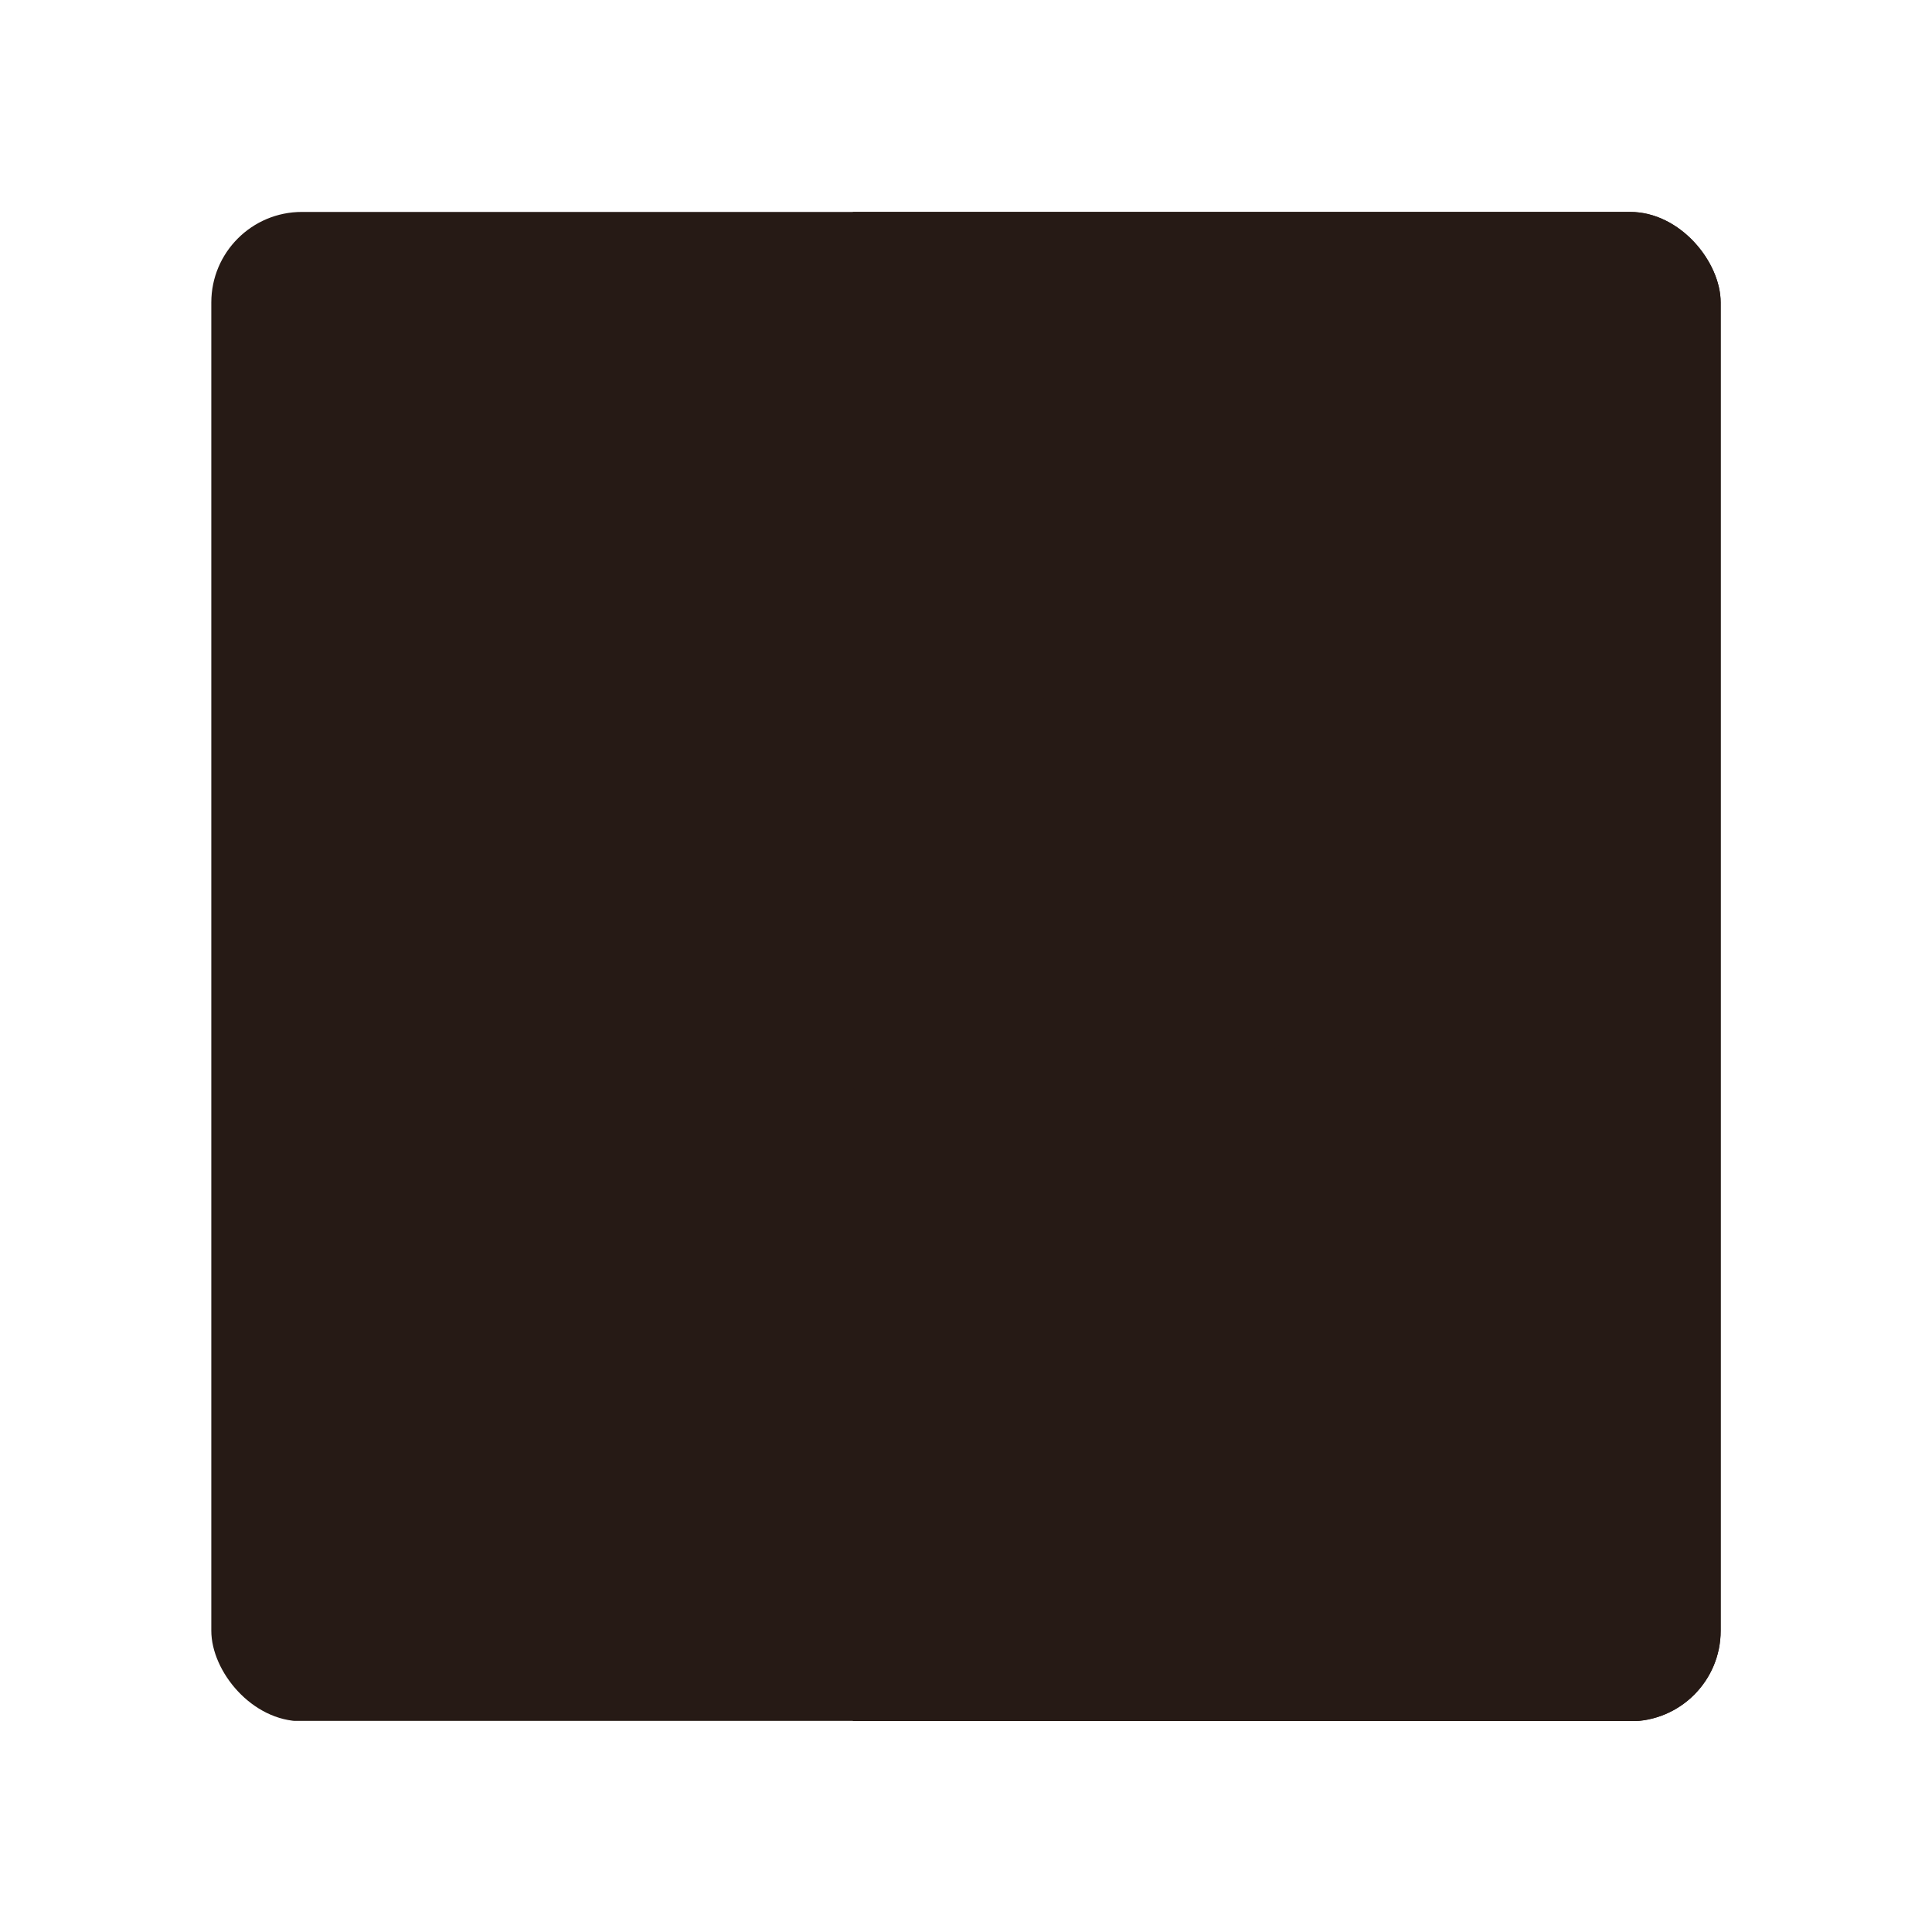 <svg width="64" height="64" version="1.1" viewBox="0 0 16.933 16.933" xmlns="http://www.w3.org/2000/svg" xmlns:xlink="http://www.w3.org/1999/xlink">
 <defs>
  <clipPath id="b">
   <rect x="-16.404" y="273.19" width="10.583" height="10.583" rx=".635" ry=".635" fill="#261a15" stroke-linecap="round" stroke-linejoin="round" stroke-opacity=".098" stroke-width=".236" paint-order="markers stroke fill"/>
  </clipPath>
 </defs>
 <g transform="matrix(1.25 0 0 1.25 22.357 -339.63)" clip-path="url(#b)" stroke-width=".8">
  <rect transform="matrix(0 -1 -1 0 0 0)" x="-283.77" y="5.821" width="10.583" height="10.583" rx=".529" ry=".529" fill="#261a15"/>
  <path d="M-11.906 273.188v3.17l.084-.002c1.844-.012 3.04 1.592 3.04 1.592s-1.417 1.762-2.894 1.762c-.08 0-.156-.004-.23-.012v.464c.054.004.11.005.166.005 1.374 0 2.369-.717 3.33-1.566.16.13.813.448.947.587-.915.784-3.047 1.415-4.256 1.415-.064 0-.126-.002-.187-.006v3.174h5.556s.53 0 .53-.53v-9.524c0-.53-.53-.53-.53-.53zm0 7.409v-.435c-.051-.003-.088-.009-.137-.015-1.681-.217-2.256-2.113-2.256-2.113s.752-1.138 2.256-1.255c.048-.003.087-.007.137-.008.001 0-.001 0 0 0v-.412c-.05.002-.088.004-.137.008-1.666.136-3.108 1.58-3.108 1.58s.817 2.418 3.108 2.639c.05.005.086.008.137.01zm0-3.827v.506c.04-.002.095-.005.137-.005.872 0 1.39.695 1.39.695l-.71.612c-.285-.487-.414-.73-.817-.823v1.56c0 .08.176.026.266.026 1.034 0 2-1.372 2-1.372s-.906-1.24-2.266-1.199zm0 2.545c-.052-.01-.09-.024-.137-.04-.716-.246-.949-1.103-.949-1.103s.415-.509.947-.444h.002c.055.007.09.017.137.028v-.48c-.05.003-.088.008-.137.013-1.013.112-1.623.804-1.623.804s.352 1.352 1.623 1.583c.049.01.086.016.137.022z" color="#261a15" fill="#261a15" overflow="visible"/>
 </g>
</svg>
